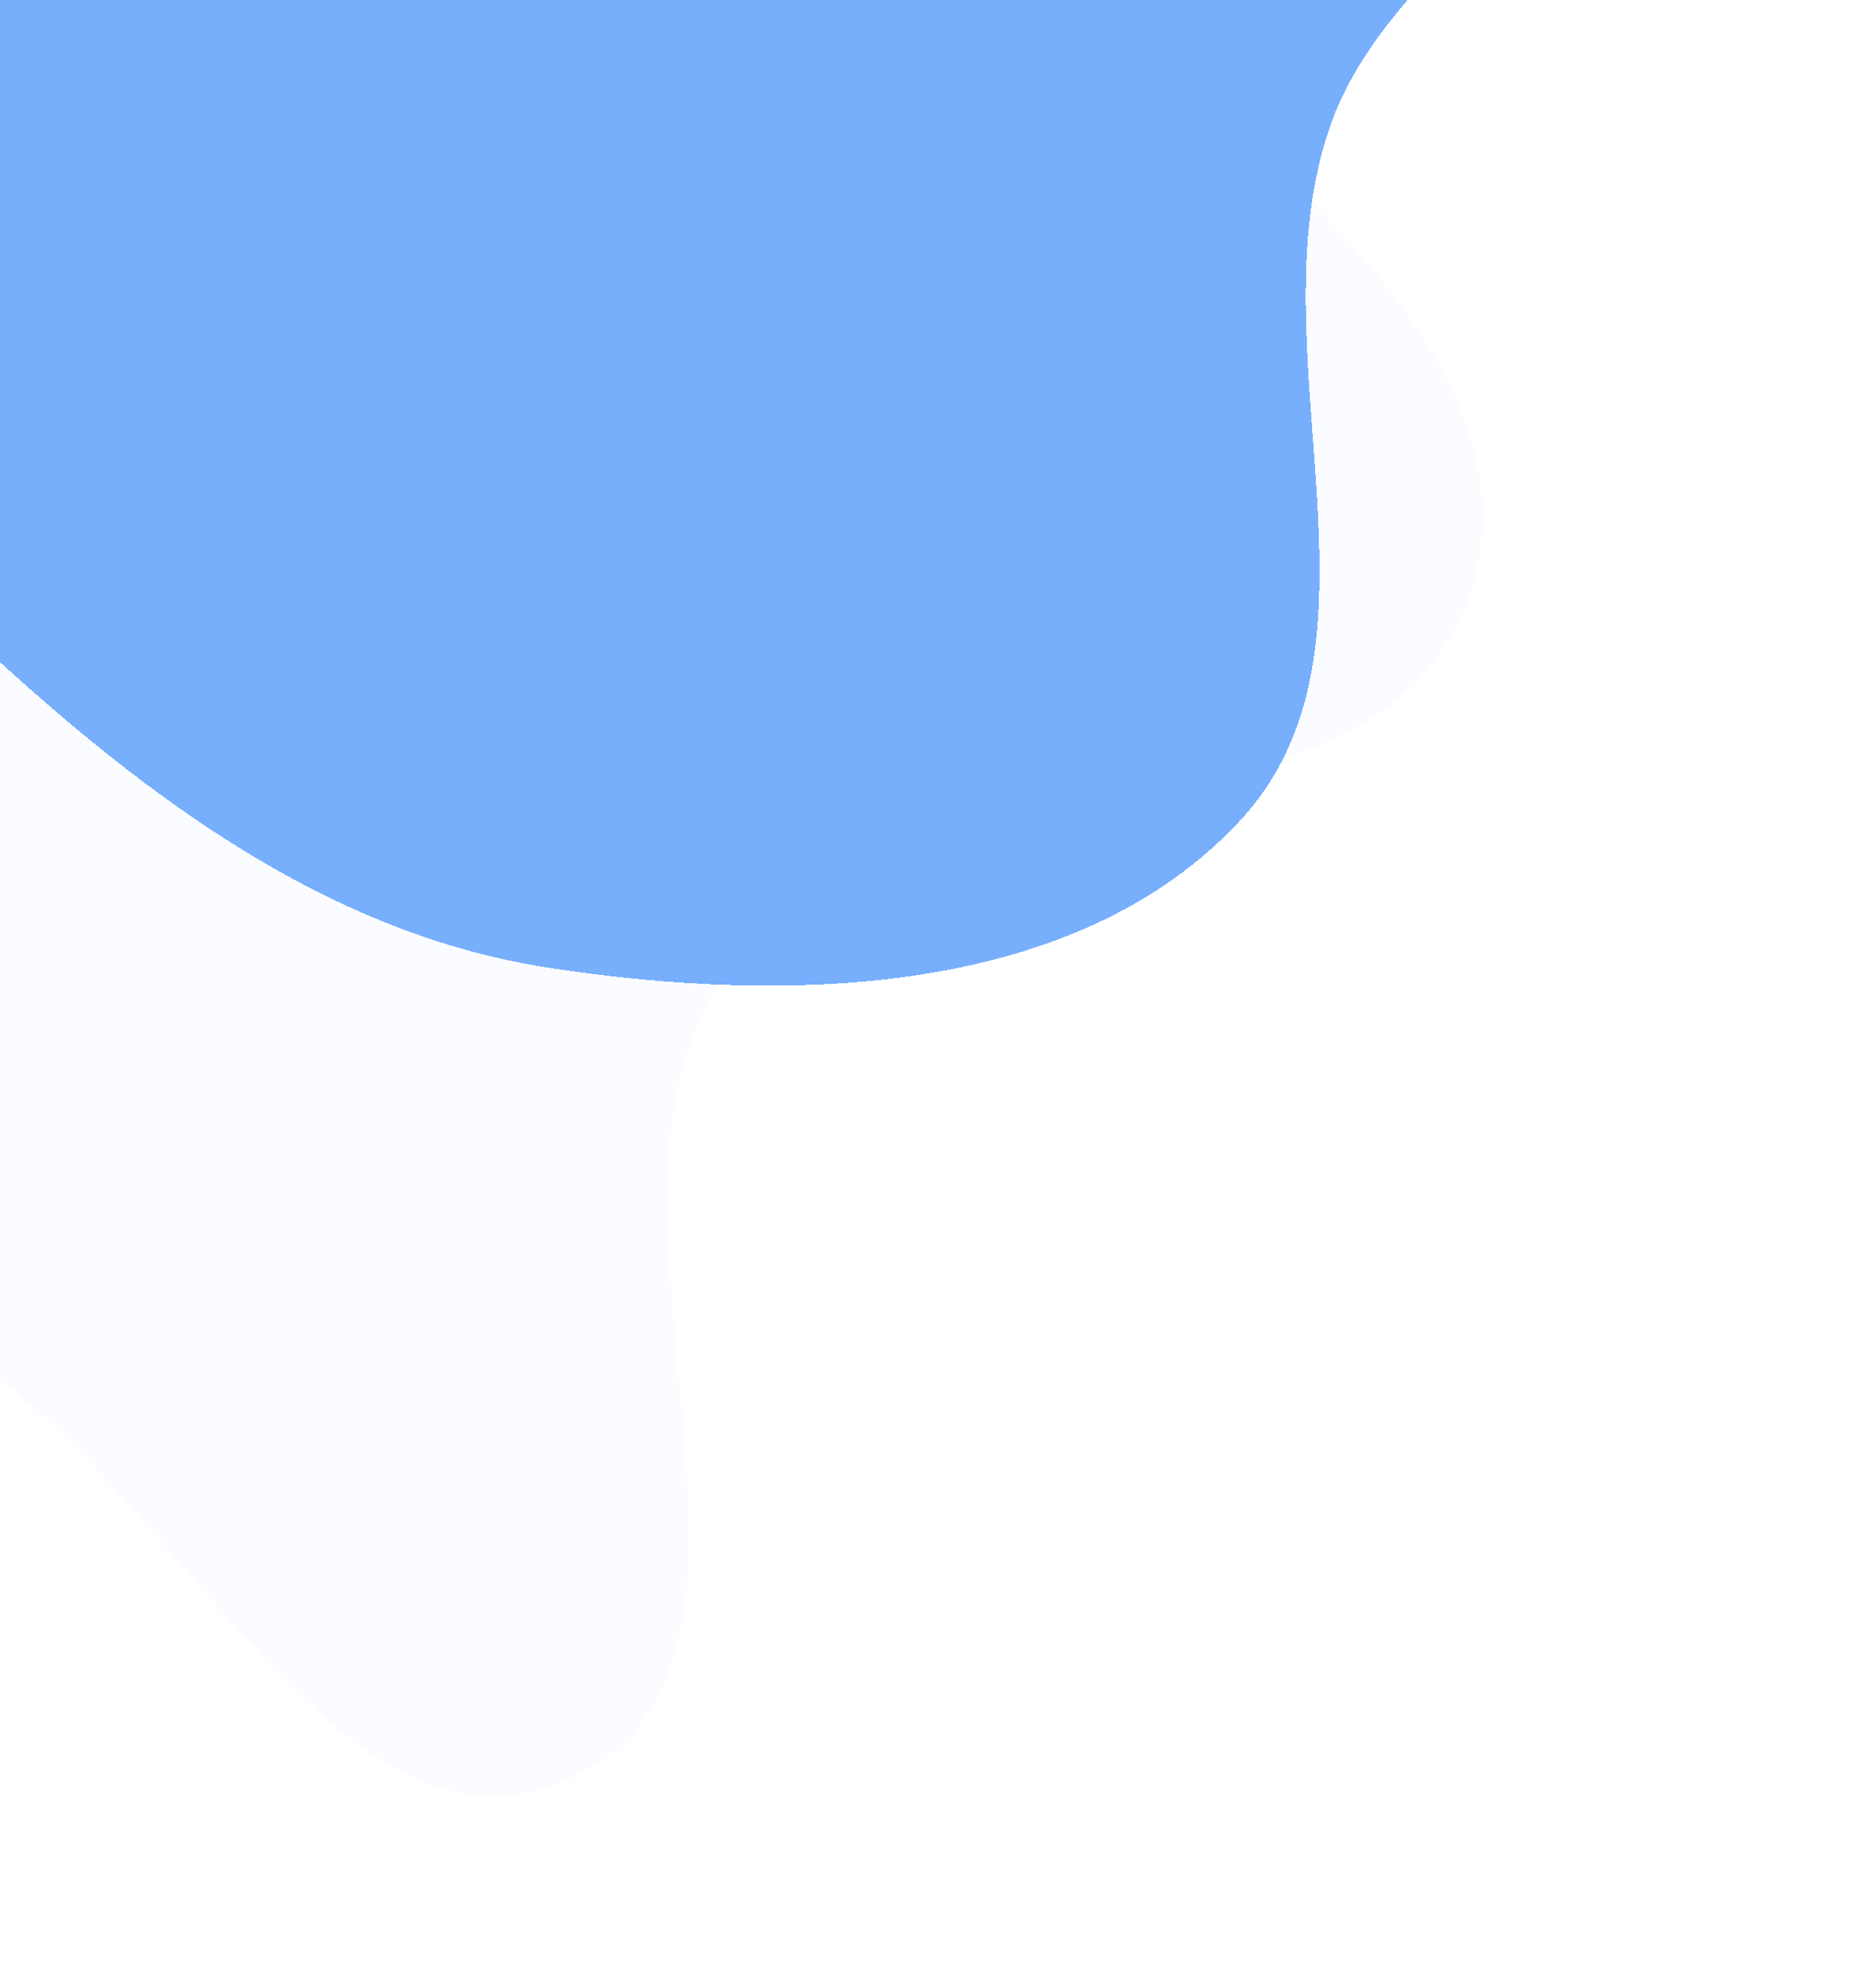 <svg width="435" height="463" viewBox="0 0 435 463" fill="none" xmlns="http://www.w3.org/2000/svg">
<g filter="url(#filter0_d_132_276)">
<path fill-rule="evenodd" clip-rule="evenodd" d="M150.692 217.372C96.808 209.038 52.581 174.3 12.957 136.9C-25.552 100.552 -53.256 56.815 -71.88 7.29C-93.391 -49.91 -142.591 -123.192 -102.06 -168.951C-56.923 -219.909 37.959 -149.067 96.88 -183.238C155.399 -217.175 138.884 -344.968 206.508 -347.9C269.651 -350.637 266.203 -241.209 306.159 -192.312C336.549 -155.123 404.597 -145.781 410.577 -98.168C416.637 -49.916 349.069 -24.703 332.974 21.188C314.505 73.852 349.93 142.23 311.921 183.137C273.624 224.355 206.359 225.981 150.692 217.372Z" fill="#3F8EFC" fill-opacity="0.7" shape-rendering="crispEdges"/>
</g>
<g filter="url(#filter1_d_132_276)">
<path fill-rule="evenodd" clip-rule="evenodd" d="M-18.925 -155.004C32.344 -167.679 84.843 -153.15 134.223 -134.522C182.212 -116.419 223.305 -87.677 258.445 -50.371C299.031 -7.284 370.368 39.835 351.234 95.866C329.926 158.264 218.673 130.385 178.775 182.928C139.15 235.112 201.634 343.155 142.293 371.029C86.884 397.057 49.099 297.972 -4.871 269.193C-45.918 247.306 -110.222 264.37 -133.348 224.051C-156.784 183.191 -105.813 135.425 -108.567 88.401C-111.728 34.437 -168.924 -13.443 -150.232 -64.197C-131.398 -115.336 -71.89 -141.909 -18.925 -155.004Z" fill="#87BFFF" fill-opacity="0.04" shape-rendering="crispEdges"/>
</g>
<defs>
<filter id="filter0_d_132_276" x="-184.582" y="-383.95" width="616.542" height="657.515" filterUnits="userSpaceOnUse" color-interpolation-filters="sRGB">
<feFlood flood-opacity="0" result="BackgroundImageFix"/>
<feColorMatrix in="SourceAlpha" type="matrix" values="0 0 0 0 0 0 0 0 0 0 0 0 0 0 0 0 0 0 127 0" result="hardAlpha"/>
<feOffset dx="-23" dy="8"/>
<feGaussianBlur stdDeviation="22"/>
<feComposite in2="hardAlpha" operator="out"/>
<feColorMatrix type="matrix" values="0 0 0 0 0 0 0 0 0 0.263 0 0 0 0 0.522 0 0 0 0.13 0"/>
<feBlend mode="normal" in2="BackgroundImageFix" result="effect1_dropShadow_132_276"/>
<feBlend mode="normal" in="SourceGraphic" in2="effect1_dropShadow_132_276" result="shape"/>
</filter>
<filter id="filter1_d_132_276" x="-206.977" y="-160.78" width="596.407" height="623.122" filterUnits="userSpaceOnUse" color-interpolation-filters="sRGB">
<feFlood flood-opacity="0" result="BackgroundImageFix"/>
<feColorMatrix in="SourceAlpha" type="matrix" values="0 0 0 0 0 0 0 0 0 0 0 0 0 0 0 0 0 0 127 0" result="hardAlpha"/>
<feOffset dx="-9" dy="43"/>
<feGaussianBlur stdDeviation="22"/>
<feComposite in2="hardAlpha" operator="out"/>
<feColorMatrix type="matrix" values="0 0 0 0 0 0 0 0 0 0.263 0 0 0 0 0.522 0 0 0 0.13 0"/>
<feBlend mode="normal" in2="BackgroundImageFix" result="effect1_dropShadow_132_276"/>
<feBlend mode="normal" in="SourceGraphic" in2="effect1_dropShadow_132_276" result="shape"/>
</filter>
</defs>
</svg>

